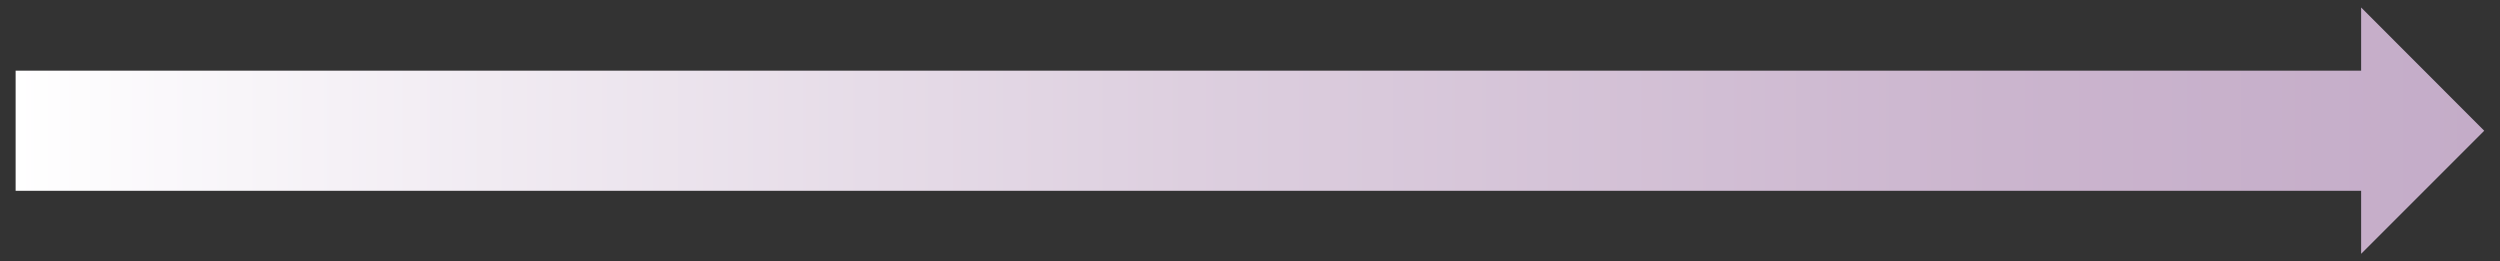 <?xml version="1.0" encoding="utf-8"?>
<!-- Generator: Adobe Illustrator 26.0.3, SVG Export Plug-In . SVG Version: 6.00 Build 0)  -->
<svg version="1.1" id="Layer_1" xmlns="http://www.w3.org/2000/svg" xmlns:xlink="http://www.w3.org/1999/xlink" x="0px" y="0px"
	 viewBox="0 0 1535.6 160.5" style="enable-background:new 0 0 1535.6 160.5;" xml:space="preserve">
<rect x="0" y="0" width="1535.6" height="160.5" fill="#333333" stroke="none"/>
<style type="text/css">
	.st0{fill:url(#SVGID_1_);}
</style>
<linearGradient id="SVGID_1_" gradientUnits="userSpaceOnUse" x1="9.626" y1="80.257" x2="1525.934" y2="80.257">
	<stop  offset="0" style="stop-color:#FFFFFF"/>
	<stop  offset="6.019193e-02" style="stop-color:#FAF8FB"/>
	<stop  offset="0.476" style="stop-color:#DDCFDF"/>
	<stop  offset="0.803" style="stop-color:#CBB5CE"/>
	<stop  offset="1" style="stop-color:#C4ACC8"/>
</linearGradient>
<polygon class="st0" points="1525.9,80.3 1450.3,4.6 1450.3,43.4 9.6,43.4 9.6,117.2 1450.3,117.2 1450.3,155.9 "/>
<g>
</g>
<g>
</g>
<g>
</g>
<g>
</g>
<g>
</g>
<g>
</g>
<g>
</g>
<g>
</g>
<g>
</g>
<g>
</g>
<g>
</g>
<g>
</g>
<g>
</g>
<g>
</g>
<g>
</g>
</svg>
